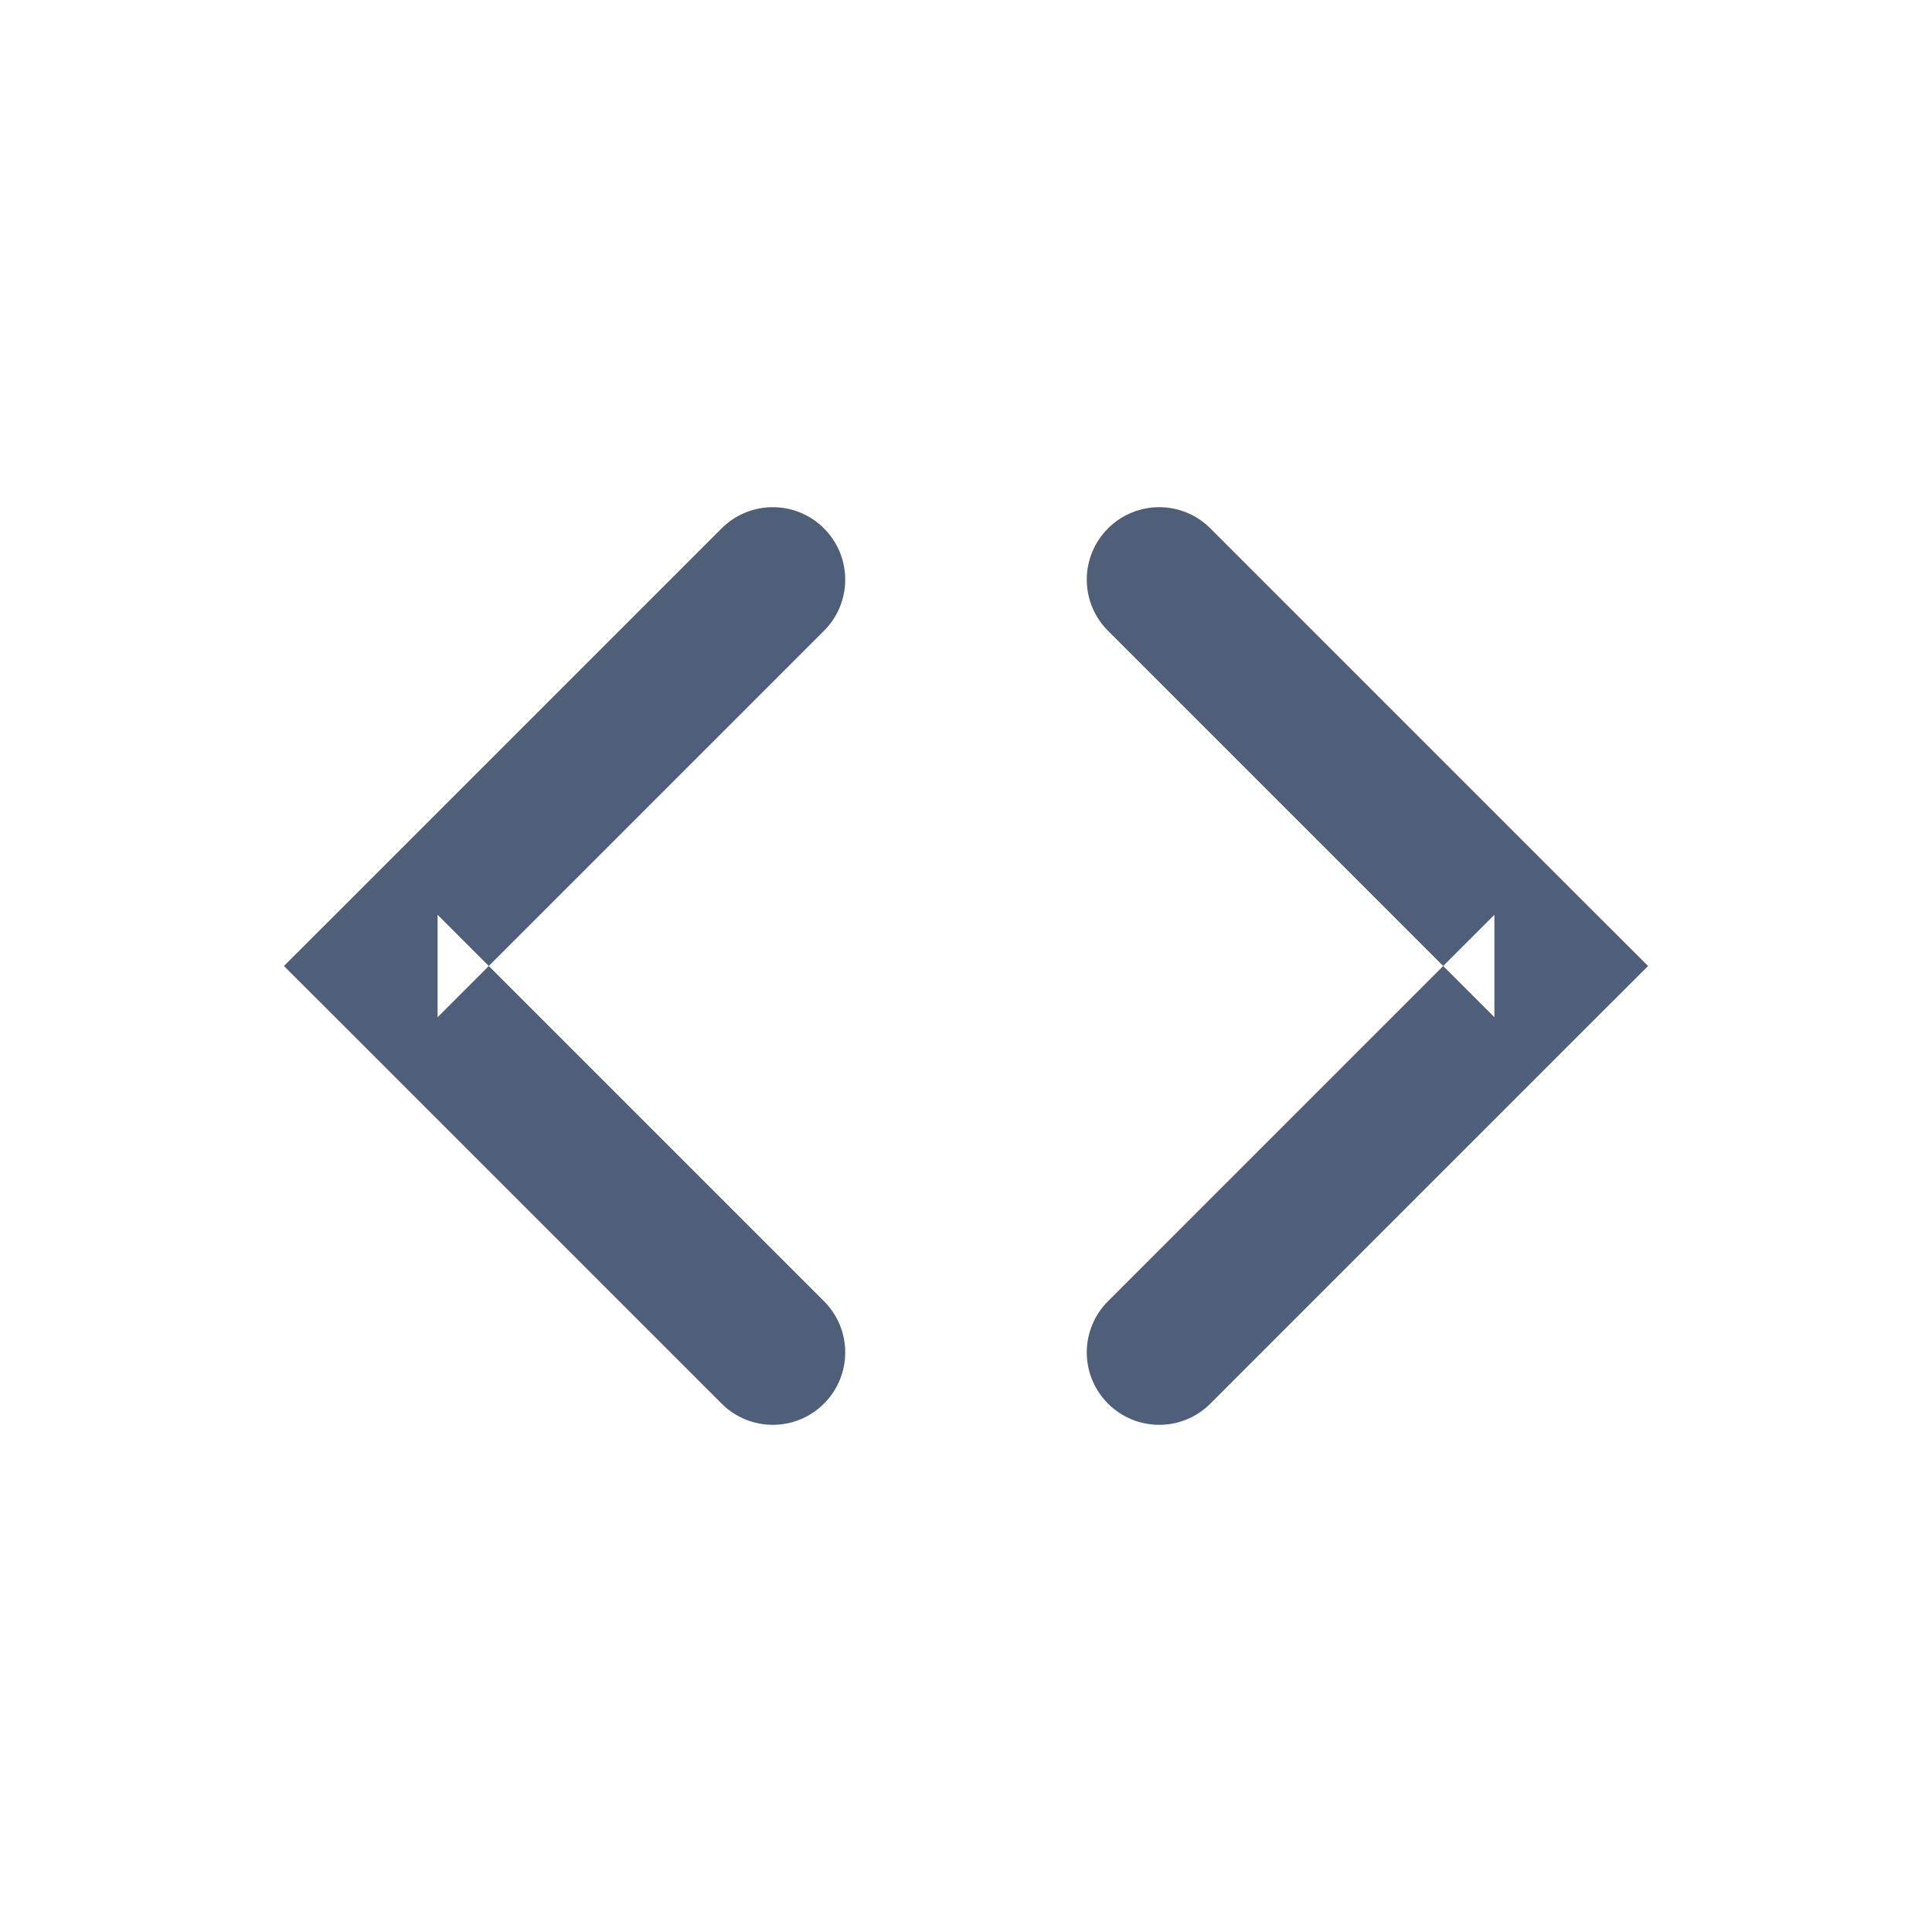 <?xml version="1.0" encoding="UTF-8" standalone="no"?>
<svg width="20px" height="20px" viewBox="0 0 20 20" version="1.1" xmlns="http://www.w3.org/2000/svg" xmlns:xlink="http://www.w3.org/1999/xlink">
    <!-- Generator: Sketch 3.8.3 (29802) - http://www.bohemiancoding.com/sketch -->
    <title>code</title>
    <desc>Created with Sketch.</desc>
    <defs></defs>
    <g id="Icons" stroke="none" stroke-width="1" fill="none" fill-rule="evenodd">
        <g id="code" fill="#505F79">
            <g transform="translate(2, 5)" id="Combined-Shape">
                <path d="M5.47,0.47 L1.47,4.47 L0.939,5 L1.47,5.53 L5.47,9.53 C5.763,9.823 6.237,9.823 6.53,9.53 C6.823,9.237 6.823,8.763 6.53,8.47 L2.53,4.47 L2.53,5.53 L6.53,1.53 C6.823,1.237 6.823,0.763 6.53,0.47 C6.237,0.177 5.763,0.177 5.47,0.47 Z M9.47,1.53 L13.47,5.53 L13.47,4.47 L9.47,8.47 C9.177,8.763 9.177,9.237 9.47,9.53 C9.763,9.823 10.237,9.823 10.53,9.53 L14.53,5.53 L15.061,5 L14.53,4.47 L10.53,0.47 C10.237,0.177 9.763,0.177 9.47,0.47 C9.177,0.763 9.177,1.237 9.47,1.53 Z"></path>
            </g>
        </g>
    </g>
</svg>